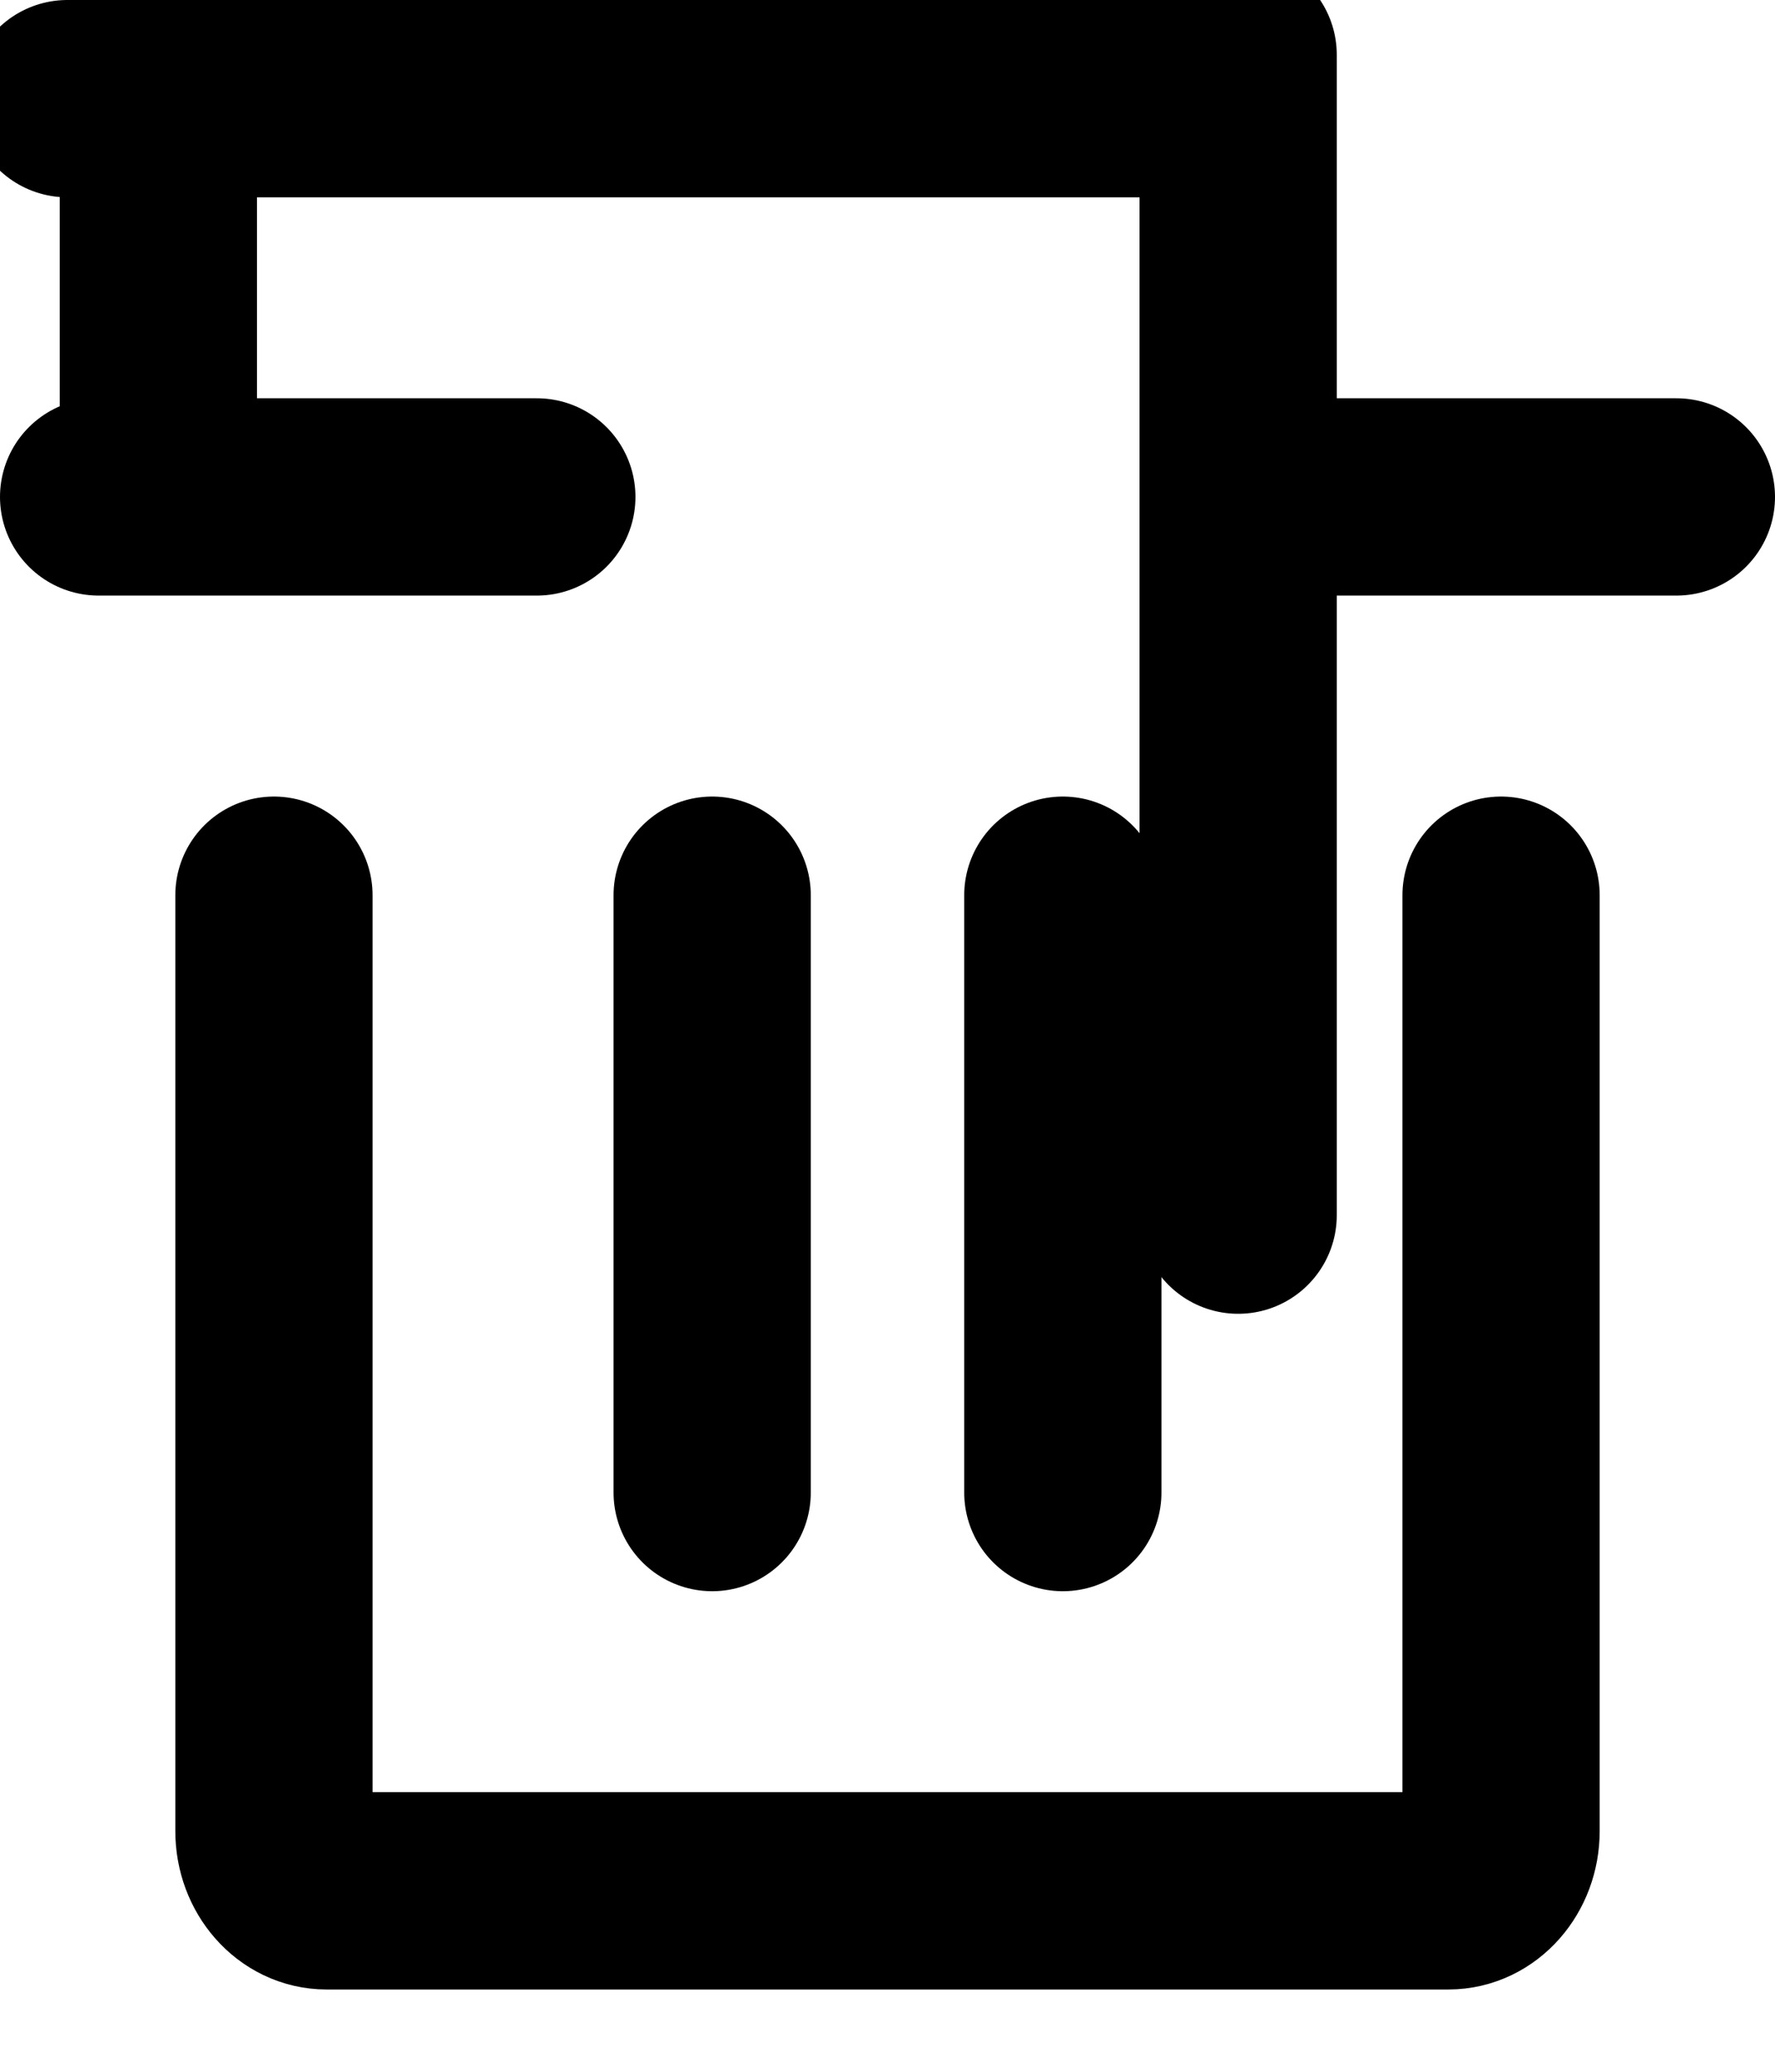 <svg width="18" height="21" viewBox="0 0 18 21" fill="none" xmlns="http://www.w3.org/2000/svg">
<path d="M15.222 9.074V18.561C15.222 18.895 14.983 19.166 14.689 19.166H3.311C3.017 19.166 2.778 18.895 2.778 18.561V9.074" stroke="black" stroke-width="2" stroke-linecap="round" stroke-linejoin="round"/>
<path d="M7.222 15.129V9.074" stroke="black" stroke-width="2" stroke-linecap="round" stroke-linejoin="round"/>
<path d="M10.778 15.129V9.074" stroke="black" stroke-width="2" stroke-linecap="round" stroke-linejoin="round"/>
<path d="M17 5.037H12.556M12.556 5.037V1.606.556 1.271 12.317 1 12.022 1H5.978.683 1 5.444 1.271 5.444 1.606V5.037.556 5.037H5.444M1 5.037H5.444" stroke="black" stroke-width="2" stroke-linecap="round" stroke-linejoin="round"/>
</svg>